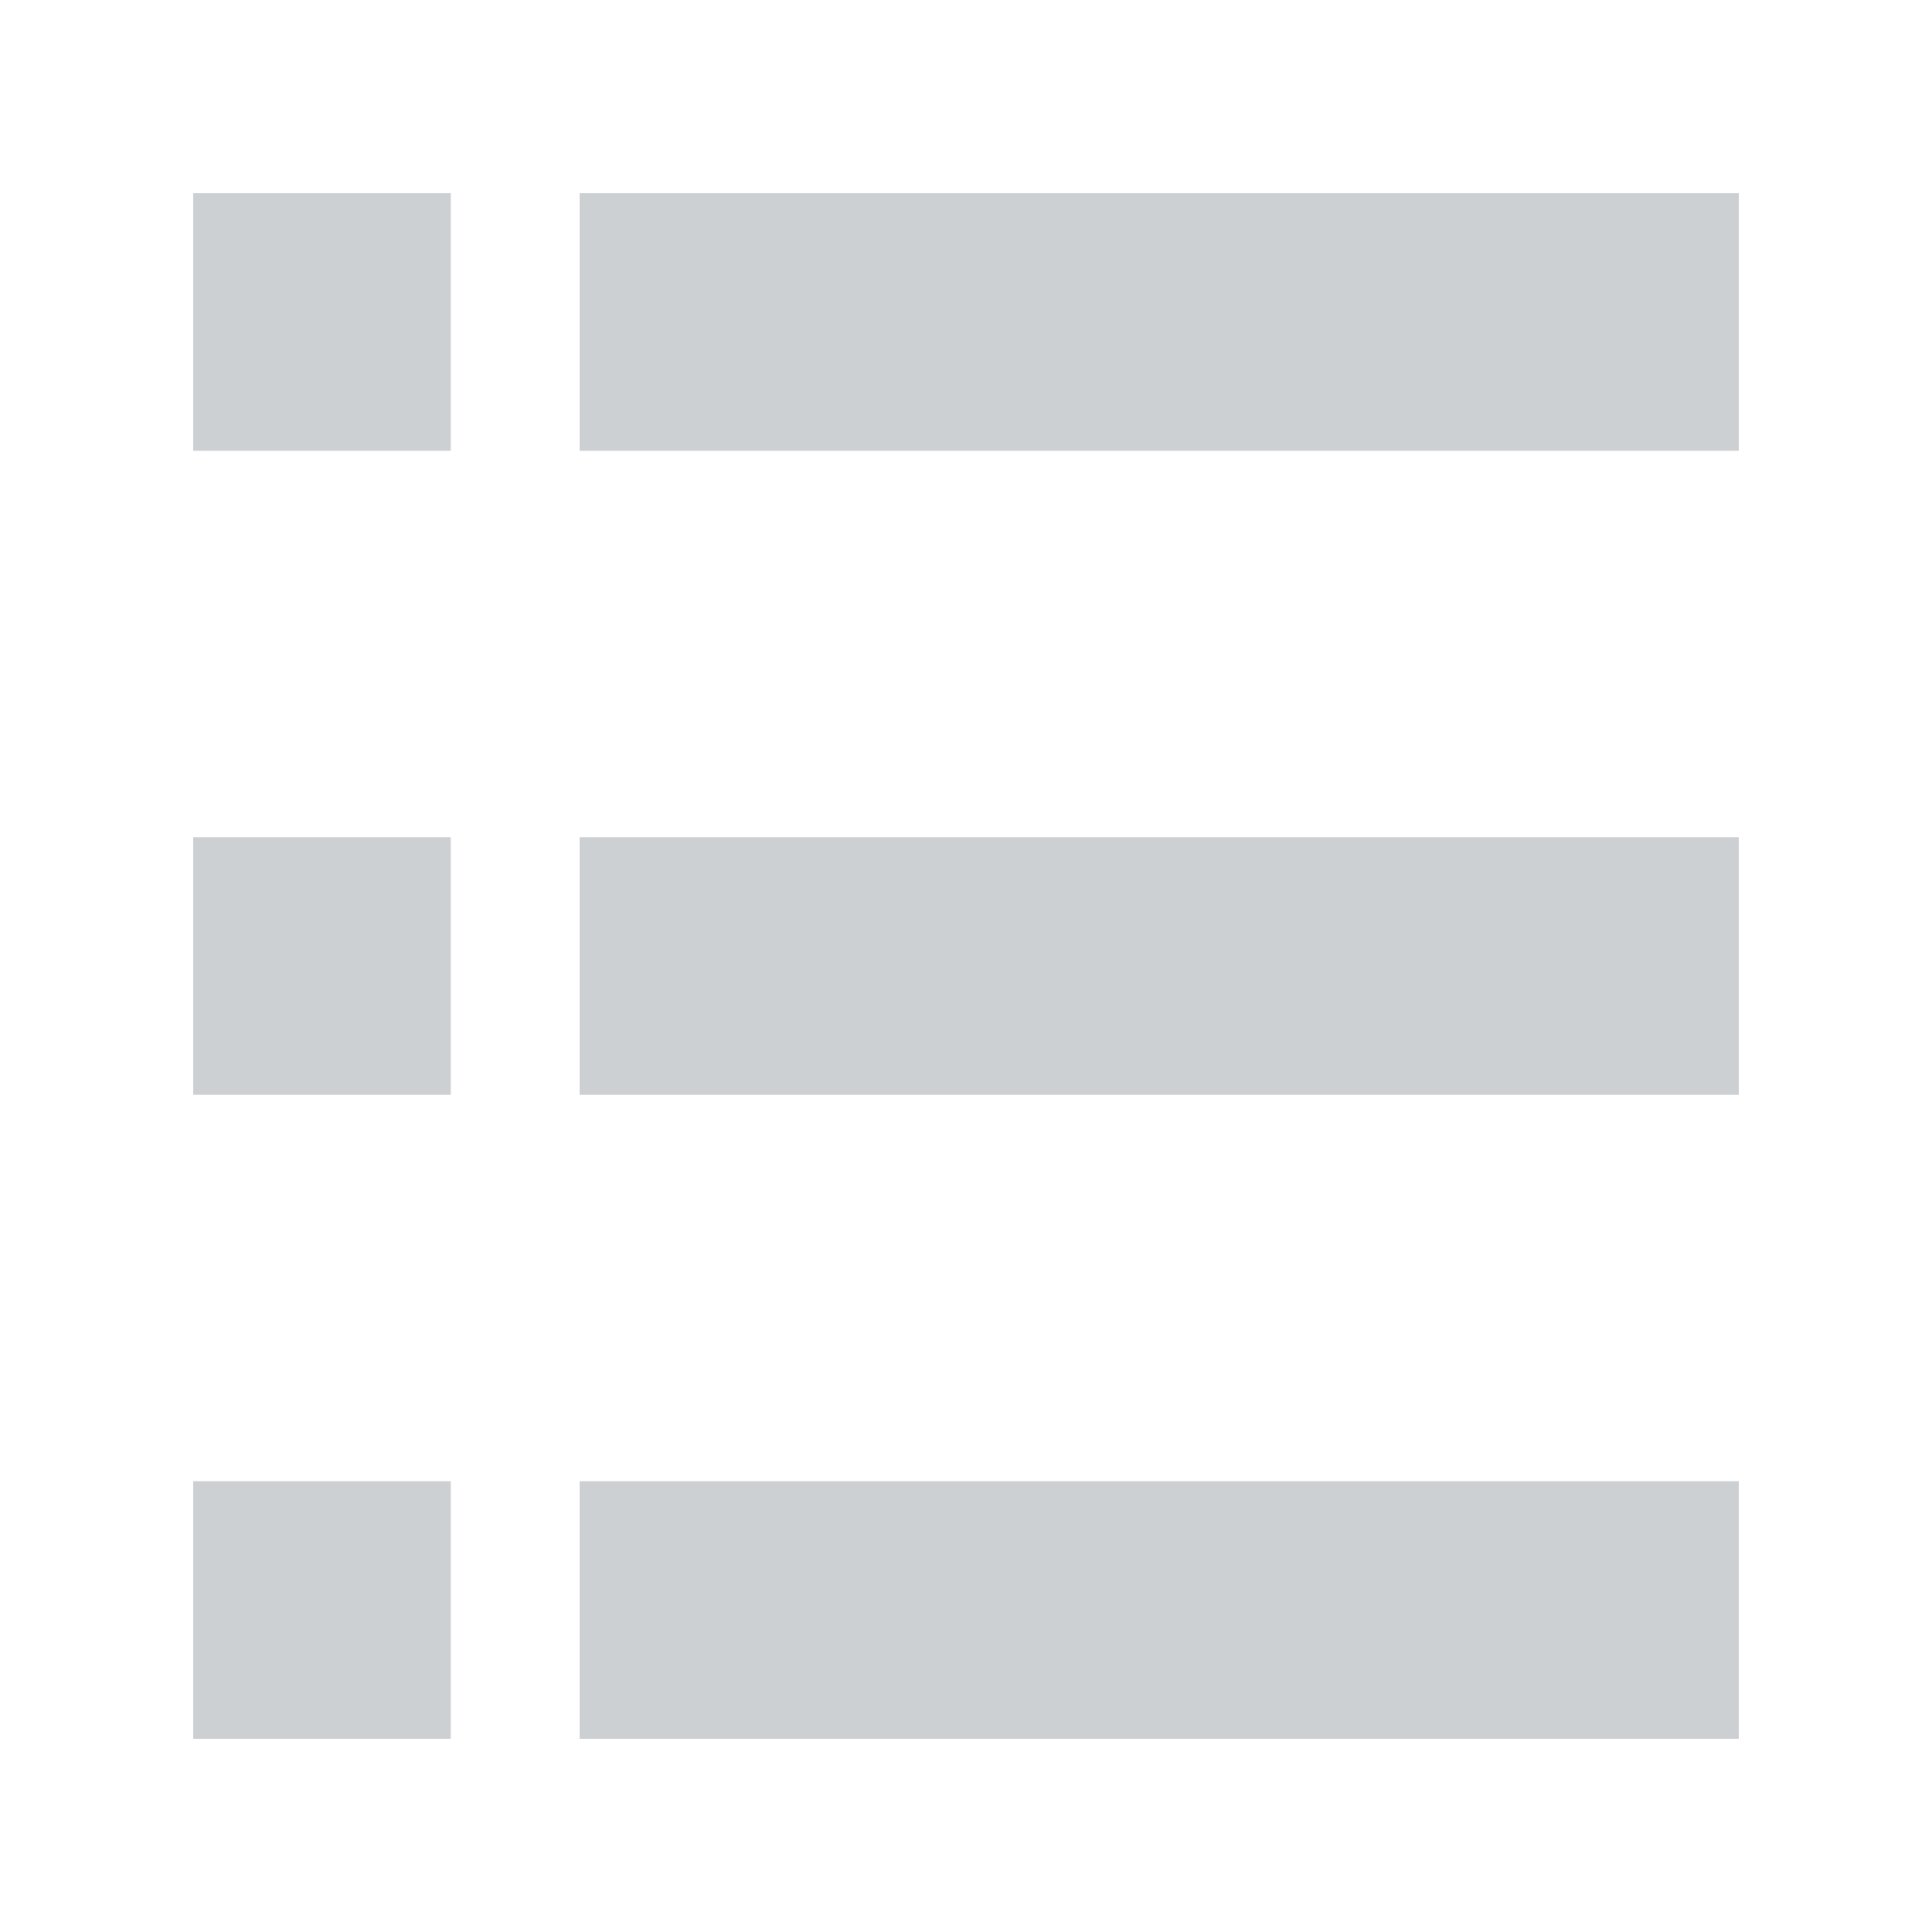 <svg width="45" height="45" viewBox="0 0 45 45" fill="none" xmlns="http://www.w3.org/2000/svg">
<rect x="13.5" y="4.5" width="27" height="6" fill="#CDD0D3"/>
<rect x="4.5" y="4.5" width="6" height="6" fill="#CDD0D3"/>
<rect x="13.5" y="19.5" width="27" height="6" fill="#CDD0D3"/>
<rect x="4.5" y="19.5" width="6" height="6" fill="#CDD0D3"/>
<rect x="13.5" y="34.5" width="27" height="6" fill="#CDD0D3"/>
<rect x="4.5" y="34.5" width="6" height="6" fill="#CDD0D3"/>
</svg>
